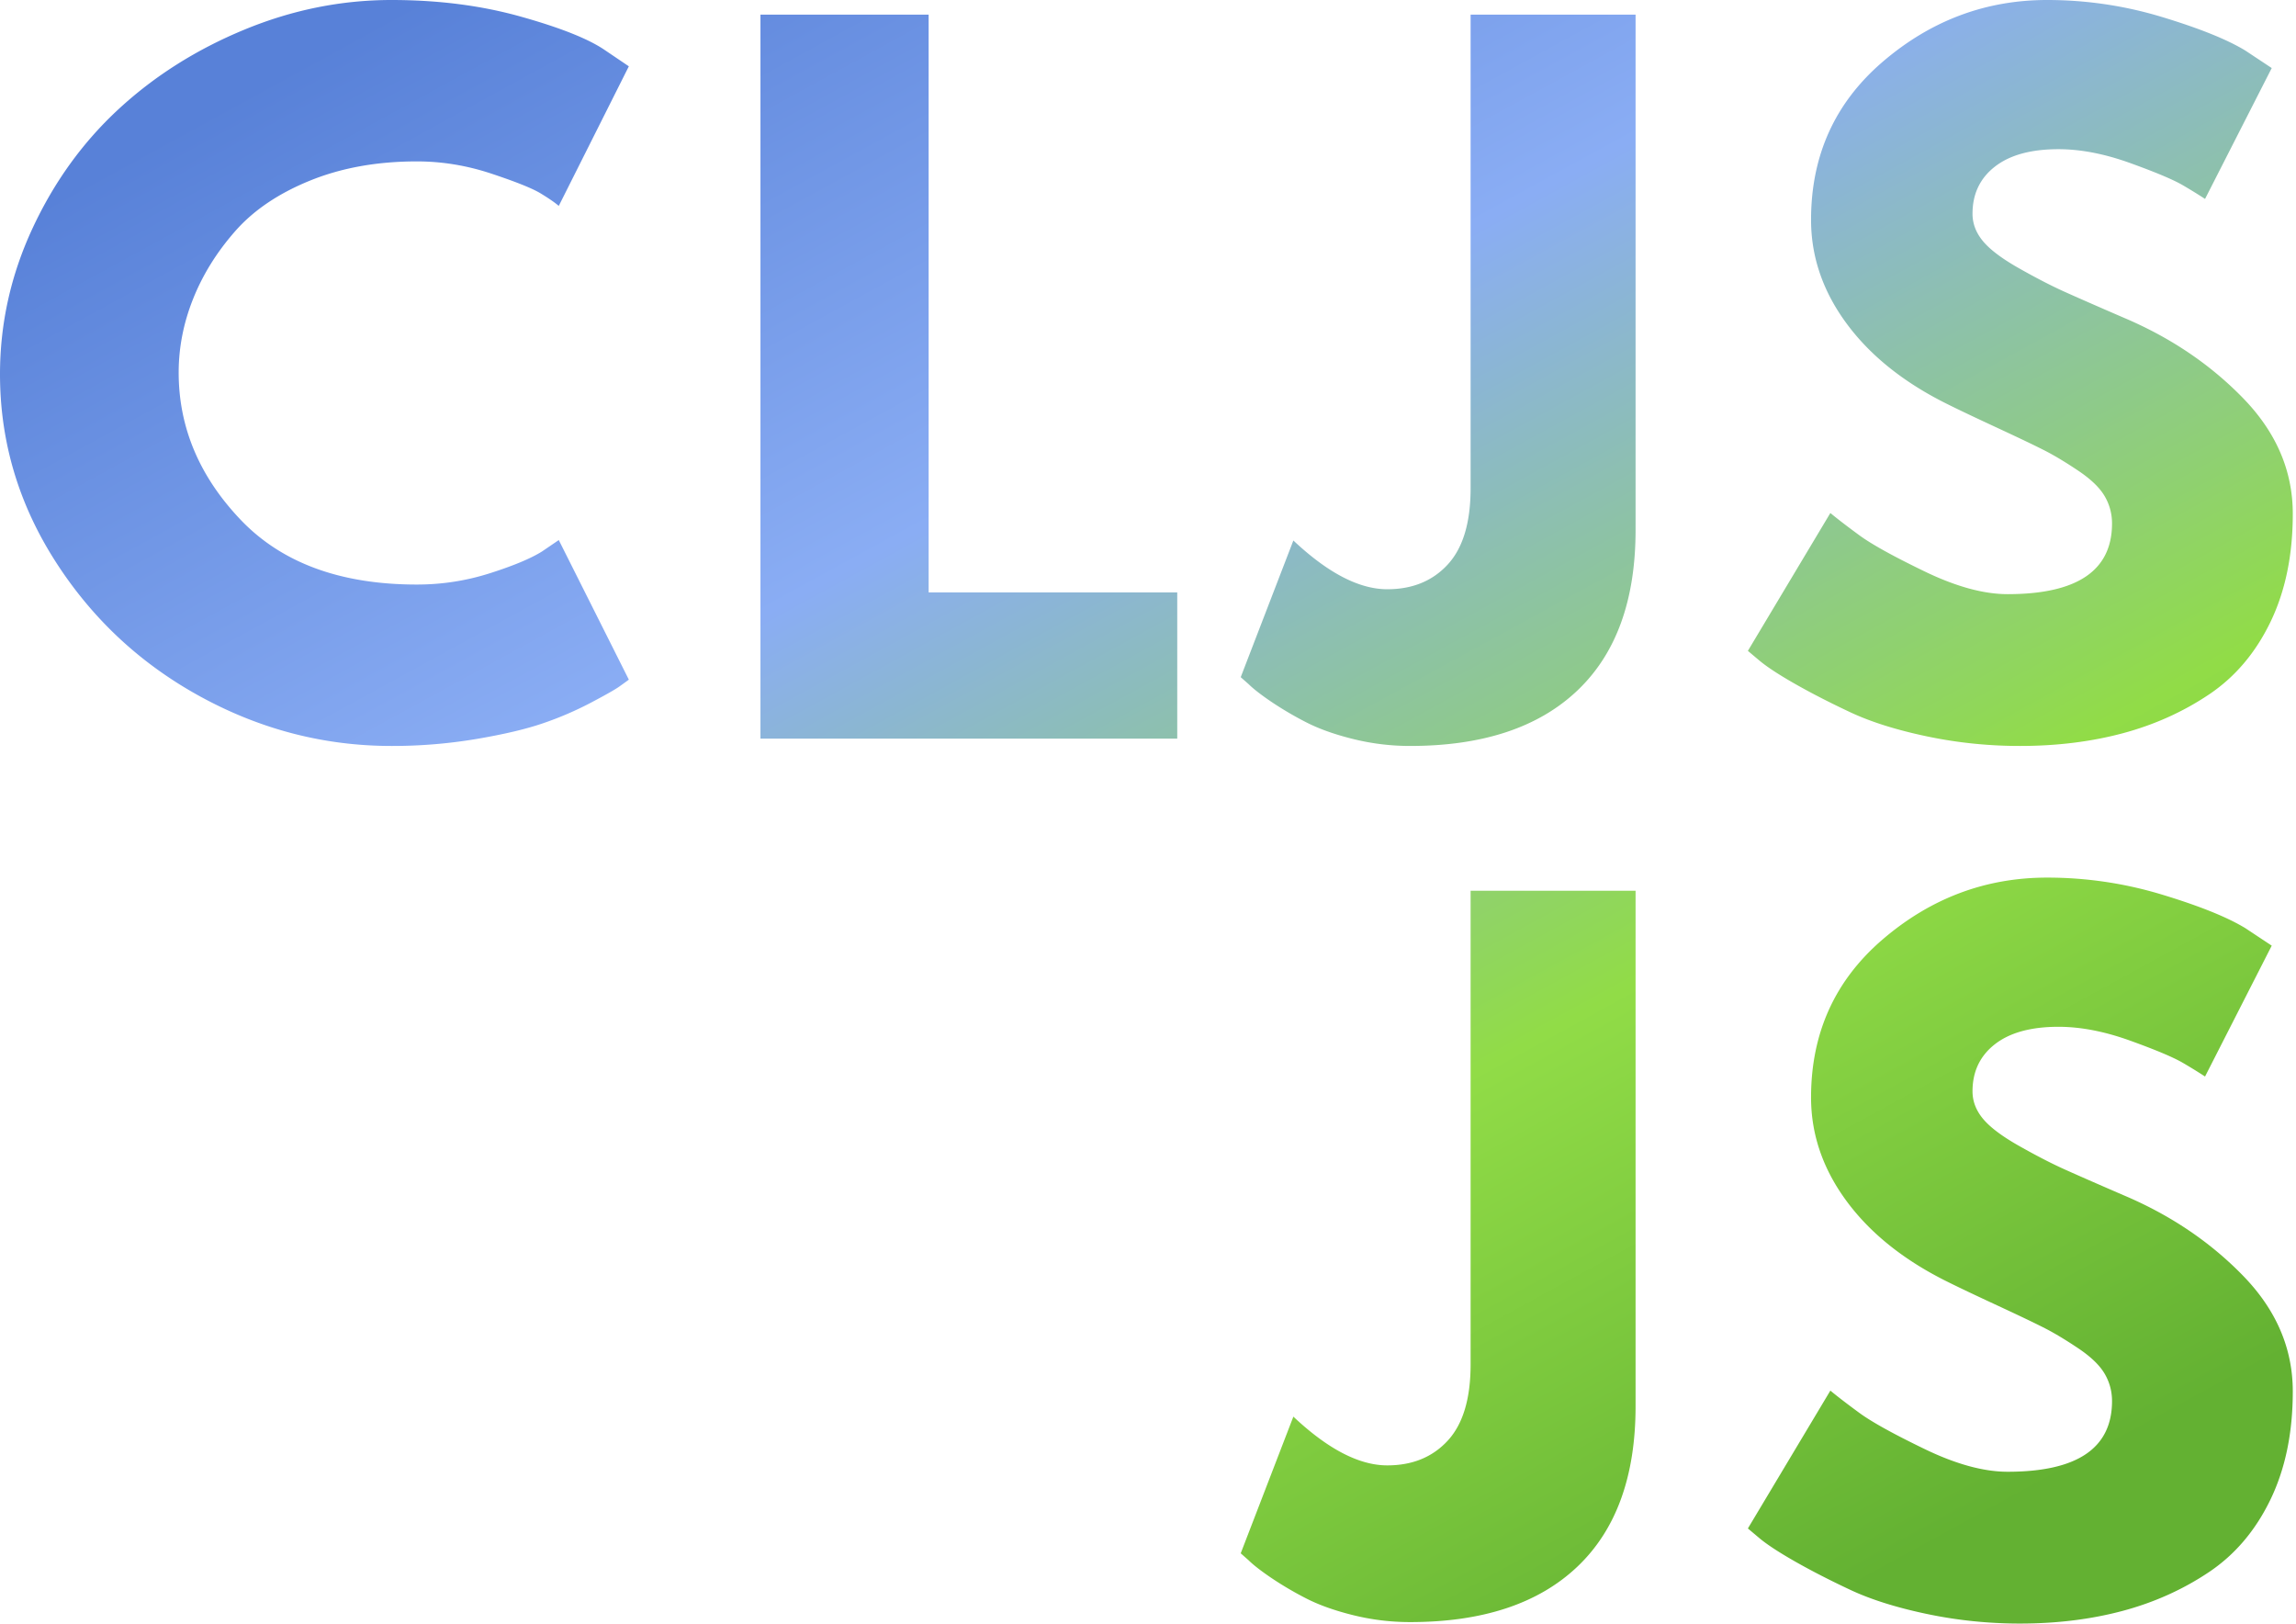<svg width="314" height="222" viewBox="0 0 314 222" xmlns="http://www.w3.org/2000/svg"><title>CLJS</title><defs><linearGradient x1="98.792%" y1="83.682%" x2="27.948%" y2="-7.332%" id="a"><stop stop-color="#63B132" offset="0%"/><stop stop-color="#70BD38" offset="8.644%"/><stop stop-color="#91DC47" offset="30.574%"/><stop stop-color="#8AADF4" offset="66.096%"/><stop stop-color="#5881D8" offset="100%"/></linearGradient></defs><path d="M67.015 78.379c3.234-1.034 5.61-2.028 7.127-2.983l2.276-1.55L86 92.933c-.32.239-.759.557-1.318.955-.559.397-1.856 1.133-3.892 2.207a46.018 46.018 0 0 1-6.528 2.803c-2.316.796-5.35 1.511-9.103 2.148A69.405 69.405 0 0 1 53.54 102c-9.183 0-17.886-2.247-26.111-6.74-8.225-4.494-14.852-10.678-19.883-18.551C2.516 68.835 0 60.325 0 51.179c0-6.92 1.477-13.56 4.432-19.923 2.954-6.362 6.887-11.81 11.798-16.344C21.14 10.38 26.87 6.76 33.418 4.056 39.966 1.352 46.673 0 53.54 0c6.389 0 12.278.756 17.668 2.267 5.39 1.51 9.202 3.022 11.438 4.533L86 9.067l-9.582 19.087c-.56-.477-1.398-1.053-2.515-1.73-1.118-.675-3.354-1.57-6.708-2.684-3.354-1.113-6.747-1.67-10.181-1.67-5.43 0-10.3.875-14.613 2.625-4.312 1.75-7.726 4.056-10.24 6.919-2.516 2.863-4.433 5.945-5.75 9.246-1.318 3.3-1.976 6.66-1.976 10.08 0 7.476 2.814 14.177 8.444 20.102 5.63 5.925 13.674 8.888 24.135 8.888 3.434 0 6.767-.517 10.001-1.551zM127 2v79h34v20h-57V2h23zm96.68 0v70.476c0 9.603-2.66 16.925-7.98 21.964-5.32 5.04-12.94 7.56-22.86 7.56-2.64 0-5.24-.317-7.8-.952-2.56-.635-4.72-1.41-6.48-2.322a46.47 46.47 0 0 1-4.74-2.797c-1.4-.953-2.42-1.746-3.06-2.381l-1.08-.953 7.2-18.69c4.72 4.444 9 6.666 12.84 6.666 3.44 0 6.2-1.13 8.28-3.392 2.08-2.262 3.12-5.735 3.12-10.417V2h22.56zm56.28-2c5.36 0 10.6.775 15.72 2.326 5.12 1.551 8.92 3.082 11.4 4.593l3.6 2.386-9.12 17.895a71.524 71.524 0 0 0-3-1.85c-1.28-.755-3.68-1.769-7.2-3.041-3.52-1.273-6.8-1.909-9.84-1.909-3.76 0-6.66.795-8.7 2.386-2.04 1.59-3.06 3.738-3.06 6.442 0 1.352.48 2.605 1.44 3.758s2.6 2.386 4.92 3.698c2.32 1.312 4.36 2.366 6.12 3.162 1.76.795 4.48 1.988 8.16 3.579 6.4 2.704 11.86 6.382 16.38 11.035 4.52 4.652 6.78 9.921 6.78 15.807 0 5.646-1.02 10.577-3.06 14.793-2.04 4.215-4.84 7.515-8.4 9.901-3.56 2.386-7.5 4.156-11.82 5.31-4.32 1.152-9 1.729-14.04 1.729-4.32 0-8.56-.437-12.72-1.312s-7.64-1.969-10.44-3.281-5.32-2.605-7.56-3.877c-2.24-1.273-3.88-2.346-4.92-3.221l-1.56-1.313 11.28-18.849c.96.796 2.28 1.81 3.96 3.042 1.68 1.233 4.66 2.884 8.94 4.951 4.28 2.068 8.06 3.102 11.34 3.102 9.52 0 14.28-3.22 14.28-9.663 0-1.352-.34-2.605-1.02-3.758-.68-1.153-1.88-2.306-3.6-3.46-1.72-1.153-3.24-2.067-4.56-2.743-1.32-.676-3.48-1.71-6.48-3.102-3-1.392-5.22-2.446-6.66-3.162-6-2.942-10.64-6.62-13.92-11.035-3.28-4.414-4.92-9.166-4.92-14.256 0-8.828 3.28-16.045 9.84-21.652C264.08 2.803 271.56 0 279.96 0zm-56.28 121.8v70.476c0 9.603-2.66 16.925-7.98 21.964-5.32 5.04-12.94 7.56-22.86 7.56-2.64 0-5.24-.317-7.8-.952-2.56-.635-4.72-1.41-6.48-2.322a46.47 46.47 0 0 1-4.74-2.797c-1.4-.953-2.42-1.746-3.06-2.381l-1.08-.953 7.2-18.69c4.72 4.444 9 6.666 12.84 6.666 3.44 0 6.2-1.13 8.28-3.392 2.08-2.262 3.12-5.735 3.12-10.417V121.8h22.56zm56.28-1.8c5.36 0 10.6.775 15.72 2.326 5.12 1.551 8.92 3.082 11.4 4.593l3.6 2.386-9.12 17.895a71.525 71.525 0 0 0-3-1.85c-1.28-.755-3.68-1.769-7.2-3.041-3.52-1.273-6.8-1.909-9.84-1.909-3.76 0-6.66.795-8.7 2.386-2.04 1.59-3.06 3.738-3.06 6.442 0 1.352.48 2.605 1.44 3.758s2.6 2.386 4.92 3.698c2.32 1.312 4.36 2.366 6.12 3.162 1.76.795 4.48 1.988 8.16 3.579 6.4 2.704 11.86 6.382 16.38 11.035 4.52 4.652 6.78 9.921 6.78 15.807 0 5.646-1.02 10.577-3.06 14.793-2.04 4.215-4.84 7.515-8.4 9.901-3.56 2.386-7.5 4.156-11.82 5.31-4.32 1.152-9 1.729-14.04 1.729-4.32 0-8.56-.437-12.72-1.312s-7.64-1.969-10.44-3.281-5.32-2.605-7.56-3.877c-2.24-1.273-3.88-2.346-4.92-3.221l-1.56-1.313 11.28-18.849c.96.796 2.28 1.81 3.96 3.042 1.68 1.233 4.66 2.884 8.94 4.951 4.28 2.068 8.06 3.102 11.34 3.102 9.52 0 14.28-3.22 14.28-9.663 0-1.352-.34-2.605-1.02-3.758-.68-1.153-1.88-2.306-3.6-3.46-1.72-1.153-3.24-2.067-4.56-2.743-1.32-.676-3.48-1.71-6.48-3.102-3-1.392-5.22-2.446-6.66-3.162-6-2.942-10.64-6.62-13.92-11.035-3.28-4.414-4.92-9.166-4.92-14.256 0-8.828 3.28-16.045 9.84-21.652 6.56-5.608 14.04-8.411 22.44-8.411z" fill="url(#a)" fill-rule="evenodd"/></svg>